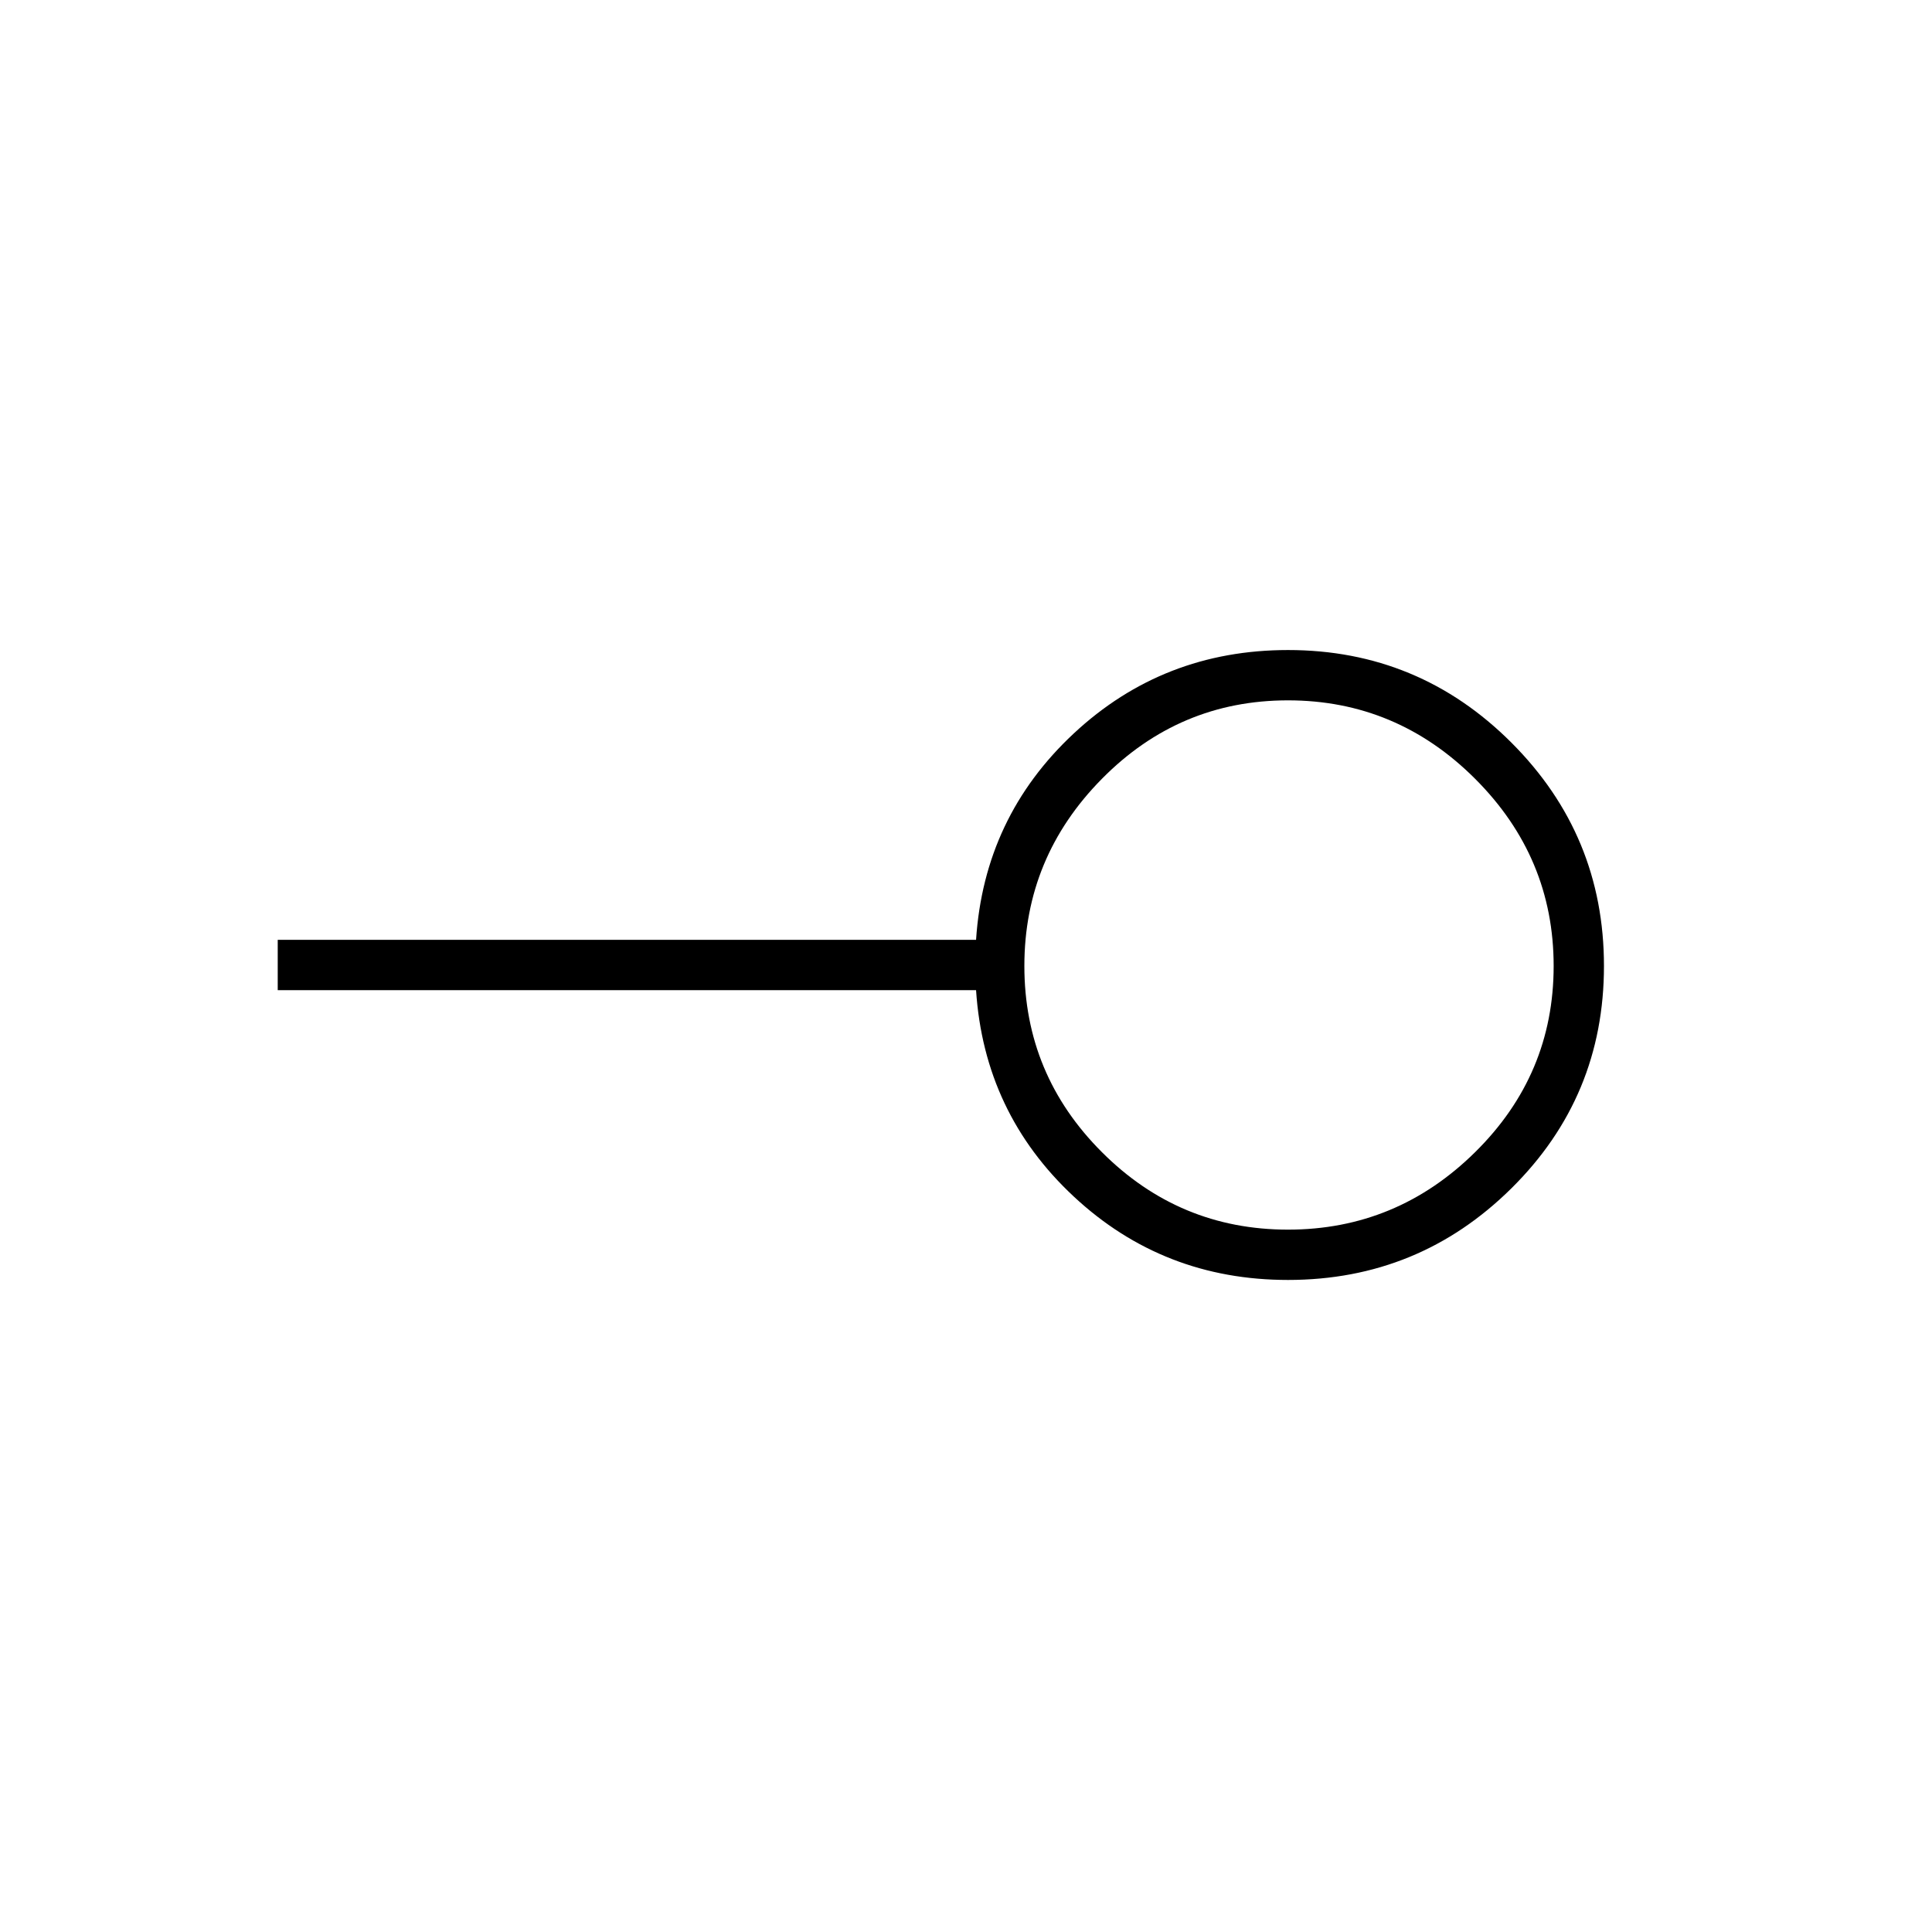 <svg xmlns="http://www.w3.org/2000/svg" height="24" width="24"><path d="M16 15.275q1.35 0 2.325-.963.975-.962.975-2.312 0-1.35-.975-2.325Q17.35 8.7 16 8.7t-2.312.975q-.963.975-.963 2.325t.963 2.312q.962.963 2.312.963Zm0 .625q-1.55 0-2.662-1.037-1.113-1.038-1.213-2.563H3.45v-.625h8.675q.1-1.525 1.213-2.563Q14.45 8.075 16 8.075q1.625 0 2.775 1.15T19.925 12q0 1.625-1.15 2.762Q17.625 15.9 16 15.9Zm0-3.9Z"/></svg>